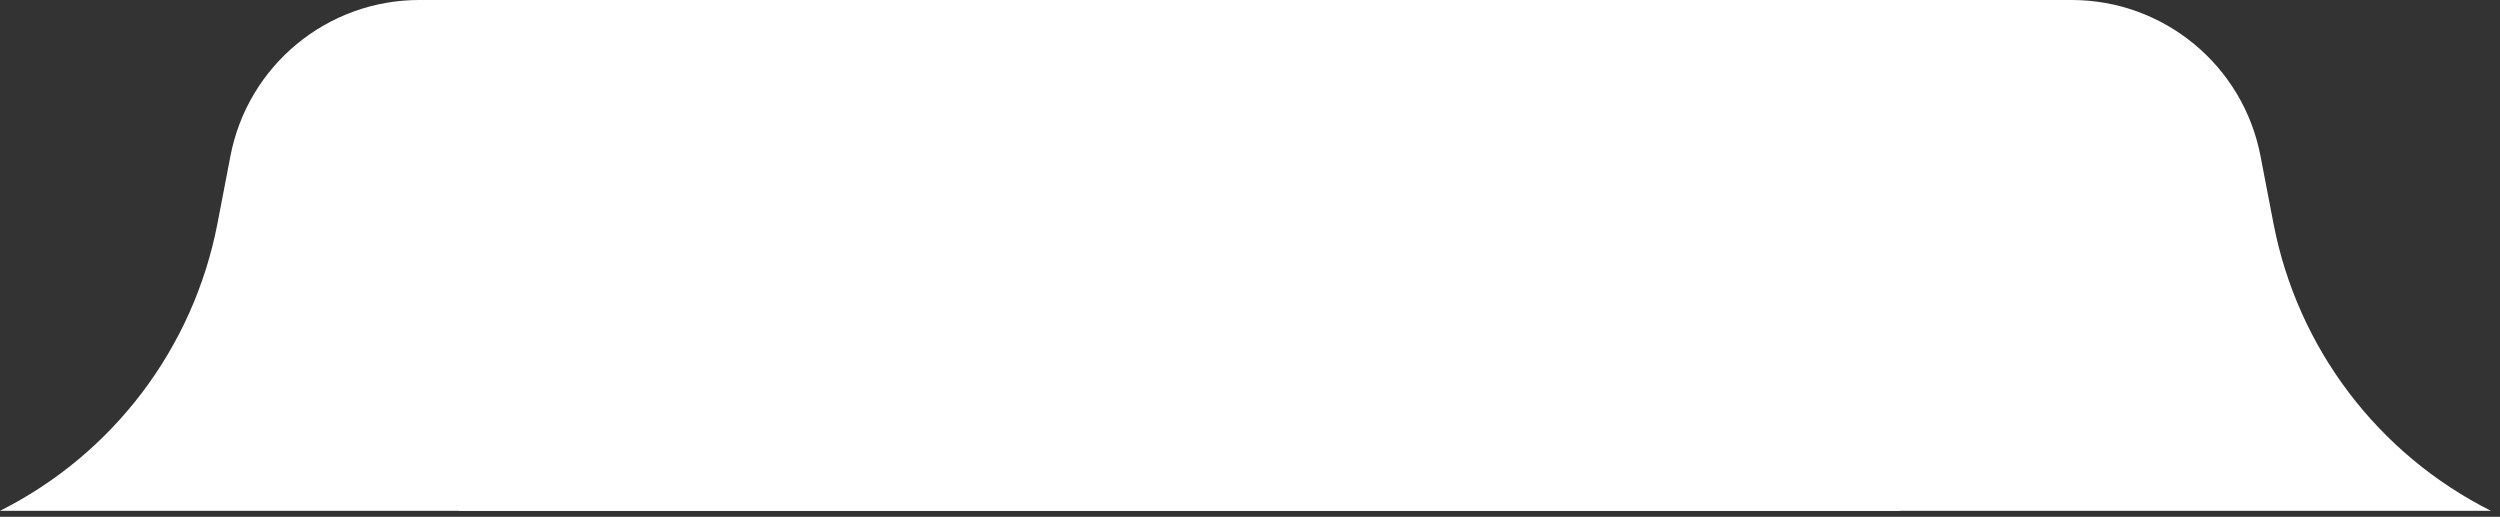<?xml version="1.0" encoding="UTF-8"?>
<svg width="208px" height="43px" viewBox="0 0 208 43" version="1.1" xmlns="http://www.w3.org/2000/svg" xmlns:xlink="http://www.w3.org/1999/xlink">
    <rect x="0" y="0" width="208" height="43" fill="#333333" stroke="none"/>
    <title>编组 42</title>
    <g id="页面-2" stroke="none" stroke-width="1" fill="none" fill-rule="evenodd">
        <g id="列表展开" transform="translate(-1133, -4)" fill="#FFFFFF">
            <g id="编组-29" transform="translate(220, -0.383)">
                <g id="编组-42" transform="translate(913, 4.383)">
                    <path d="M41.271,0 L172.361,3.55271368e-15 C180.032,-1.14825667e-14 186.624,5.444 188.073,12.977 L189.153,18.589 C191.144,28.936 197.829,37.771 207.246,42.5 L207.246,42.5 L207.246,42.5 L38.176,42.5 L37.272,4.094 C37.22,1.886 38.968,0.053 41.177,0.001 C41.208,0 41.24,-4.38327163e-16 41.271,-4.4408921e-16 Z" id="矩形"></path>
                    <path d="M4.095,0 L124.227,3.55271368e-15 C131.898,-4.66948269e-15 138.489,5.444 139.939,12.977 L141.018,18.589 C143.009,28.936 149.695,37.771 159.111,42.5 L159.111,42.5 L159.111,42.5 L1,42.5 L0.096,4.094 C0.044,1.886 1.793,0.053 4.001,0.001 C4.032,0 4.064,-1.32650558e-15 4.095,-1.33226763e-15 Z" id="矩形" transform="translate(79.556, 21.25) scale(-1, 1) translate(-79.556, -21.25)"></path>
                </g>
            </g>
        </g>
    </g>
</svg>